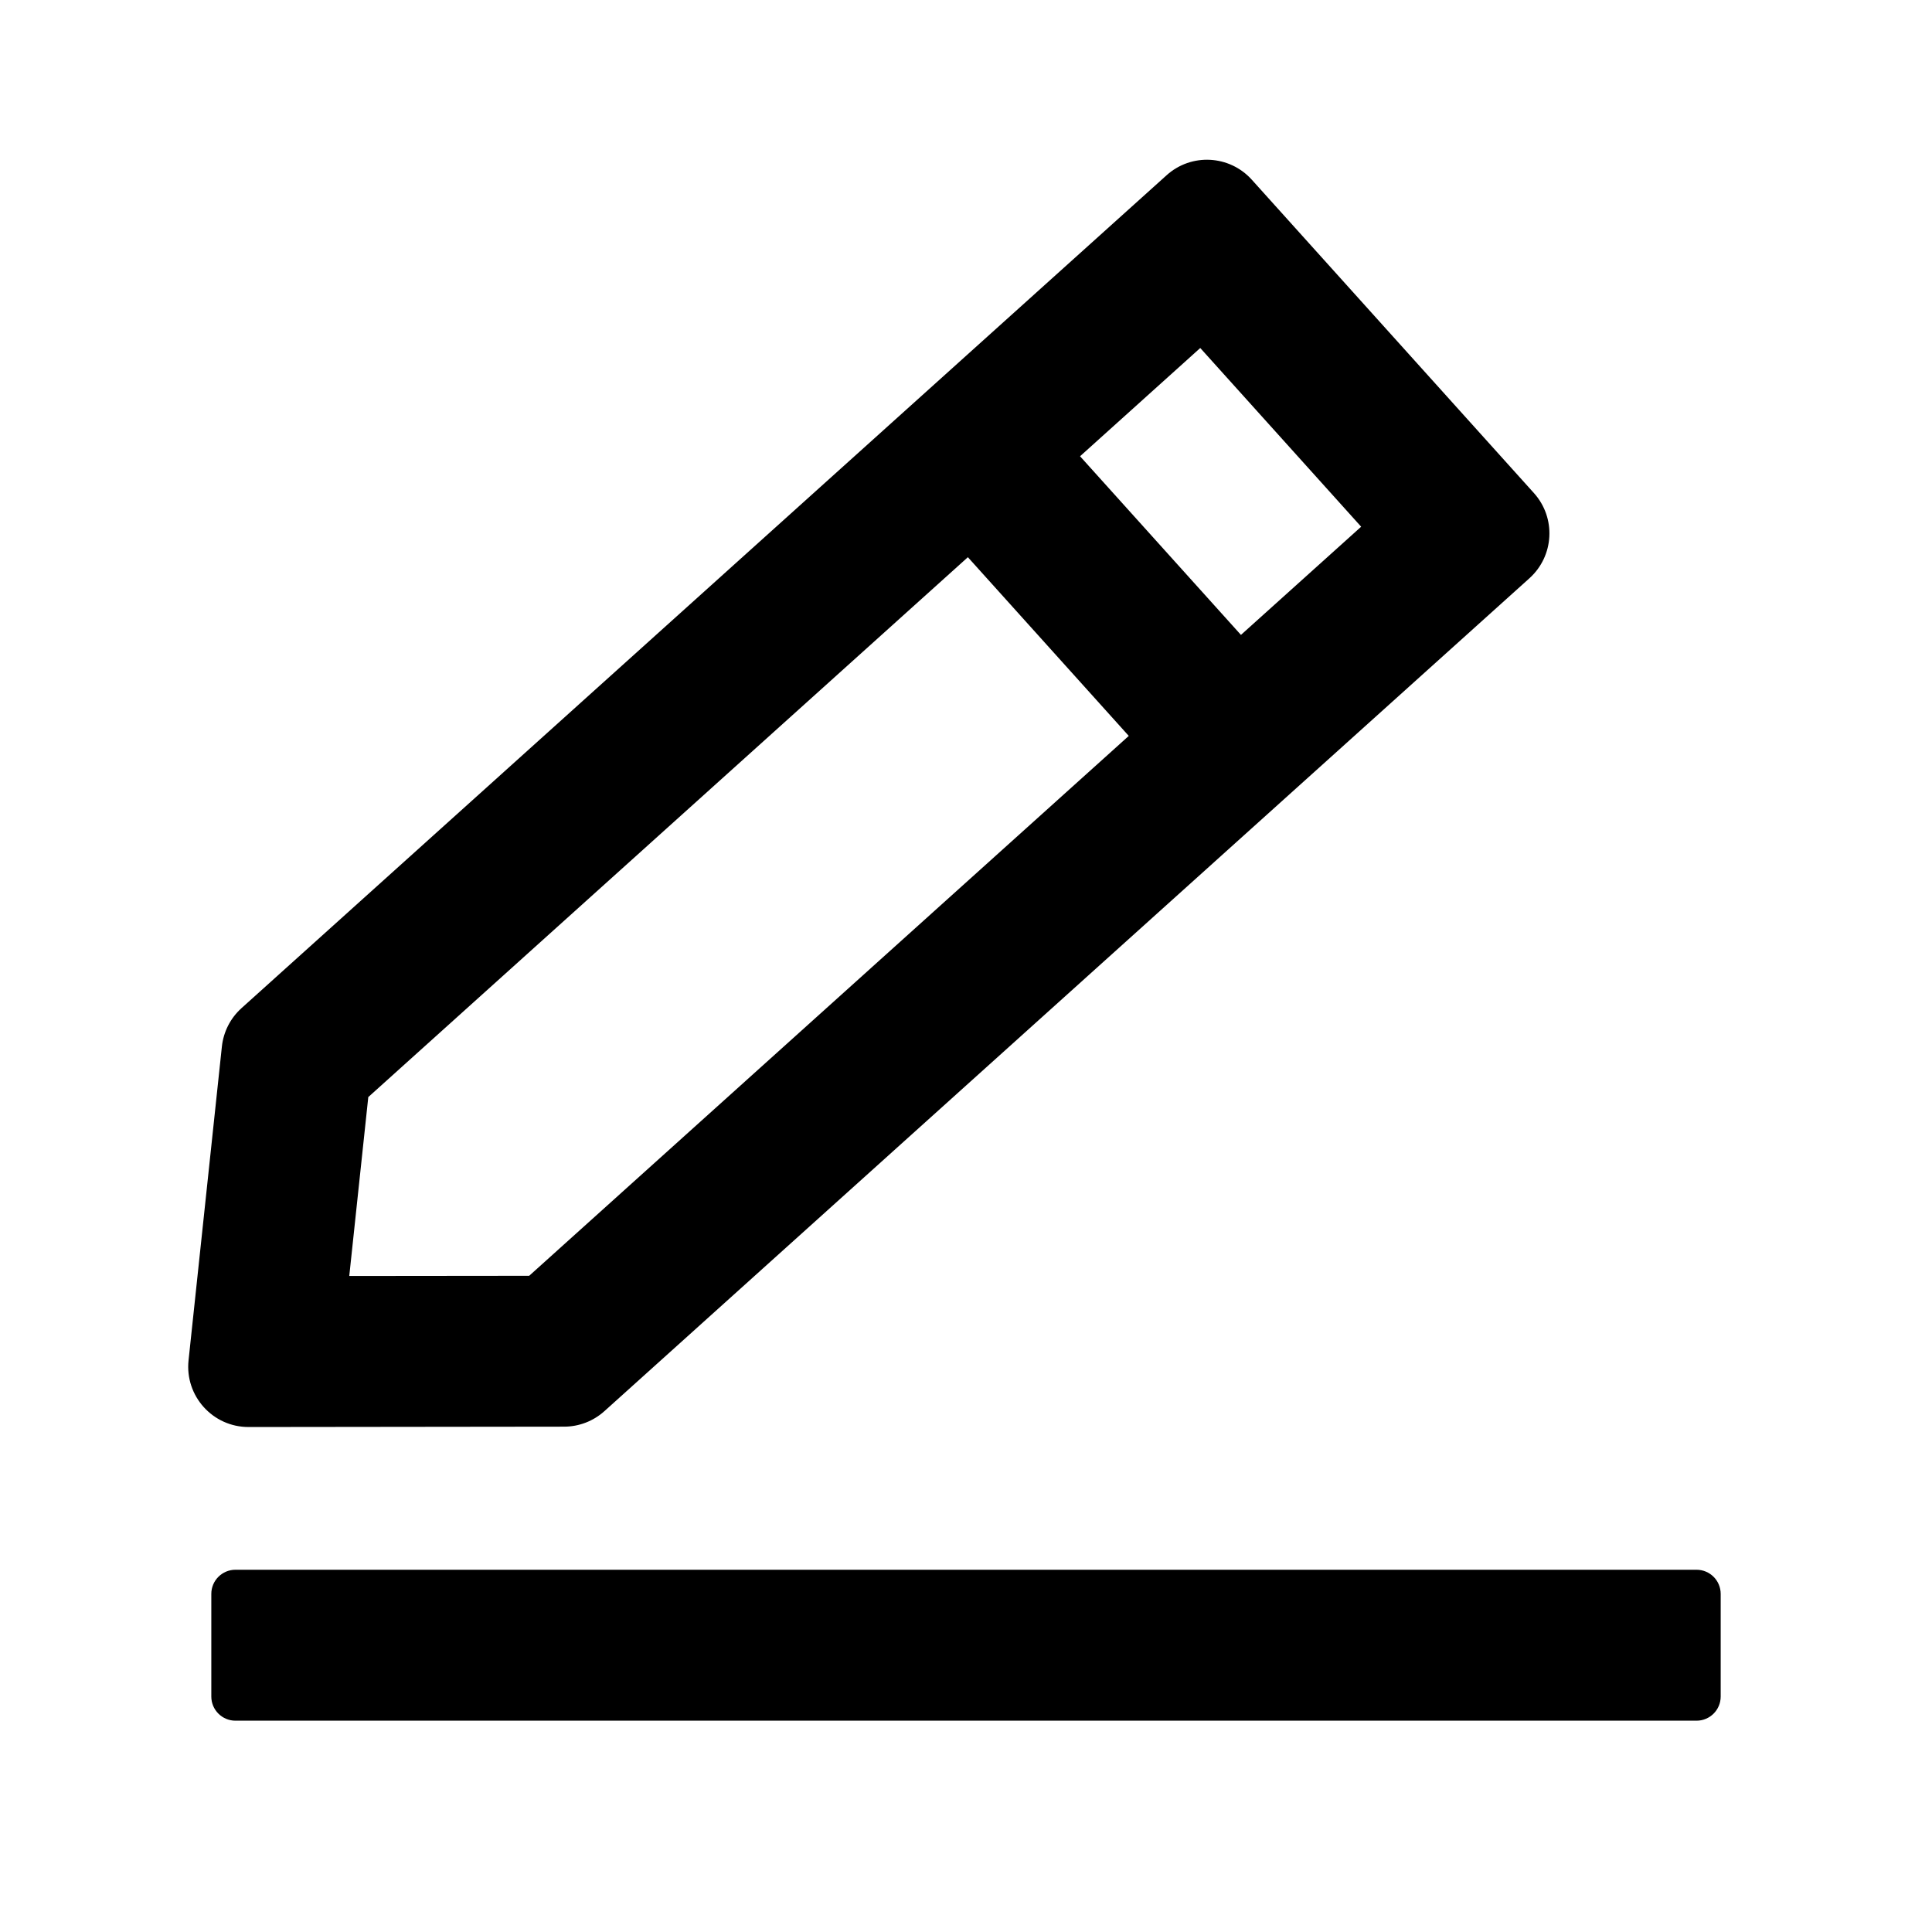 <svg xmlns="http://www.w3.org/2000/svg" viewBox="0 0 32 32" fill="currentColor">
  <path d="M5.785 21.134L6.1 18.171L16.031 9.229L18.696 12.189L8.765 21.131L5.785 21.134ZM20.554 10.516L17.889 7.557L19.88 5.764L22.545 8.724L20.554 10.516ZM3.123 22.531C3.06 23.122 3.524 23.637 4.118 23.636L9.343 23.63C9.59 23.63 9.828 23.538 10.011 23.373L25.332 9.578C25.743 9.208 25.776 8.576 25.406 8.166L20.734 2.977C20.364 2.566 19.732 2.533 19.322 2.903L4 16.698C3.817 16.863 3.701 17.09 3.675 17.335L3.123 22.531ZM28.5 26.4C28.5 26.179 28.321 26 28.1 26H3.9C3.679 26 3.5 26.179 3.5 26.4V28.1C3.5 28.321 3.679 28.5 3.9 28.5H28.1C28.321 28.5 28.5 28.321 28.5 28.1V26.4Z" />
</svg>
